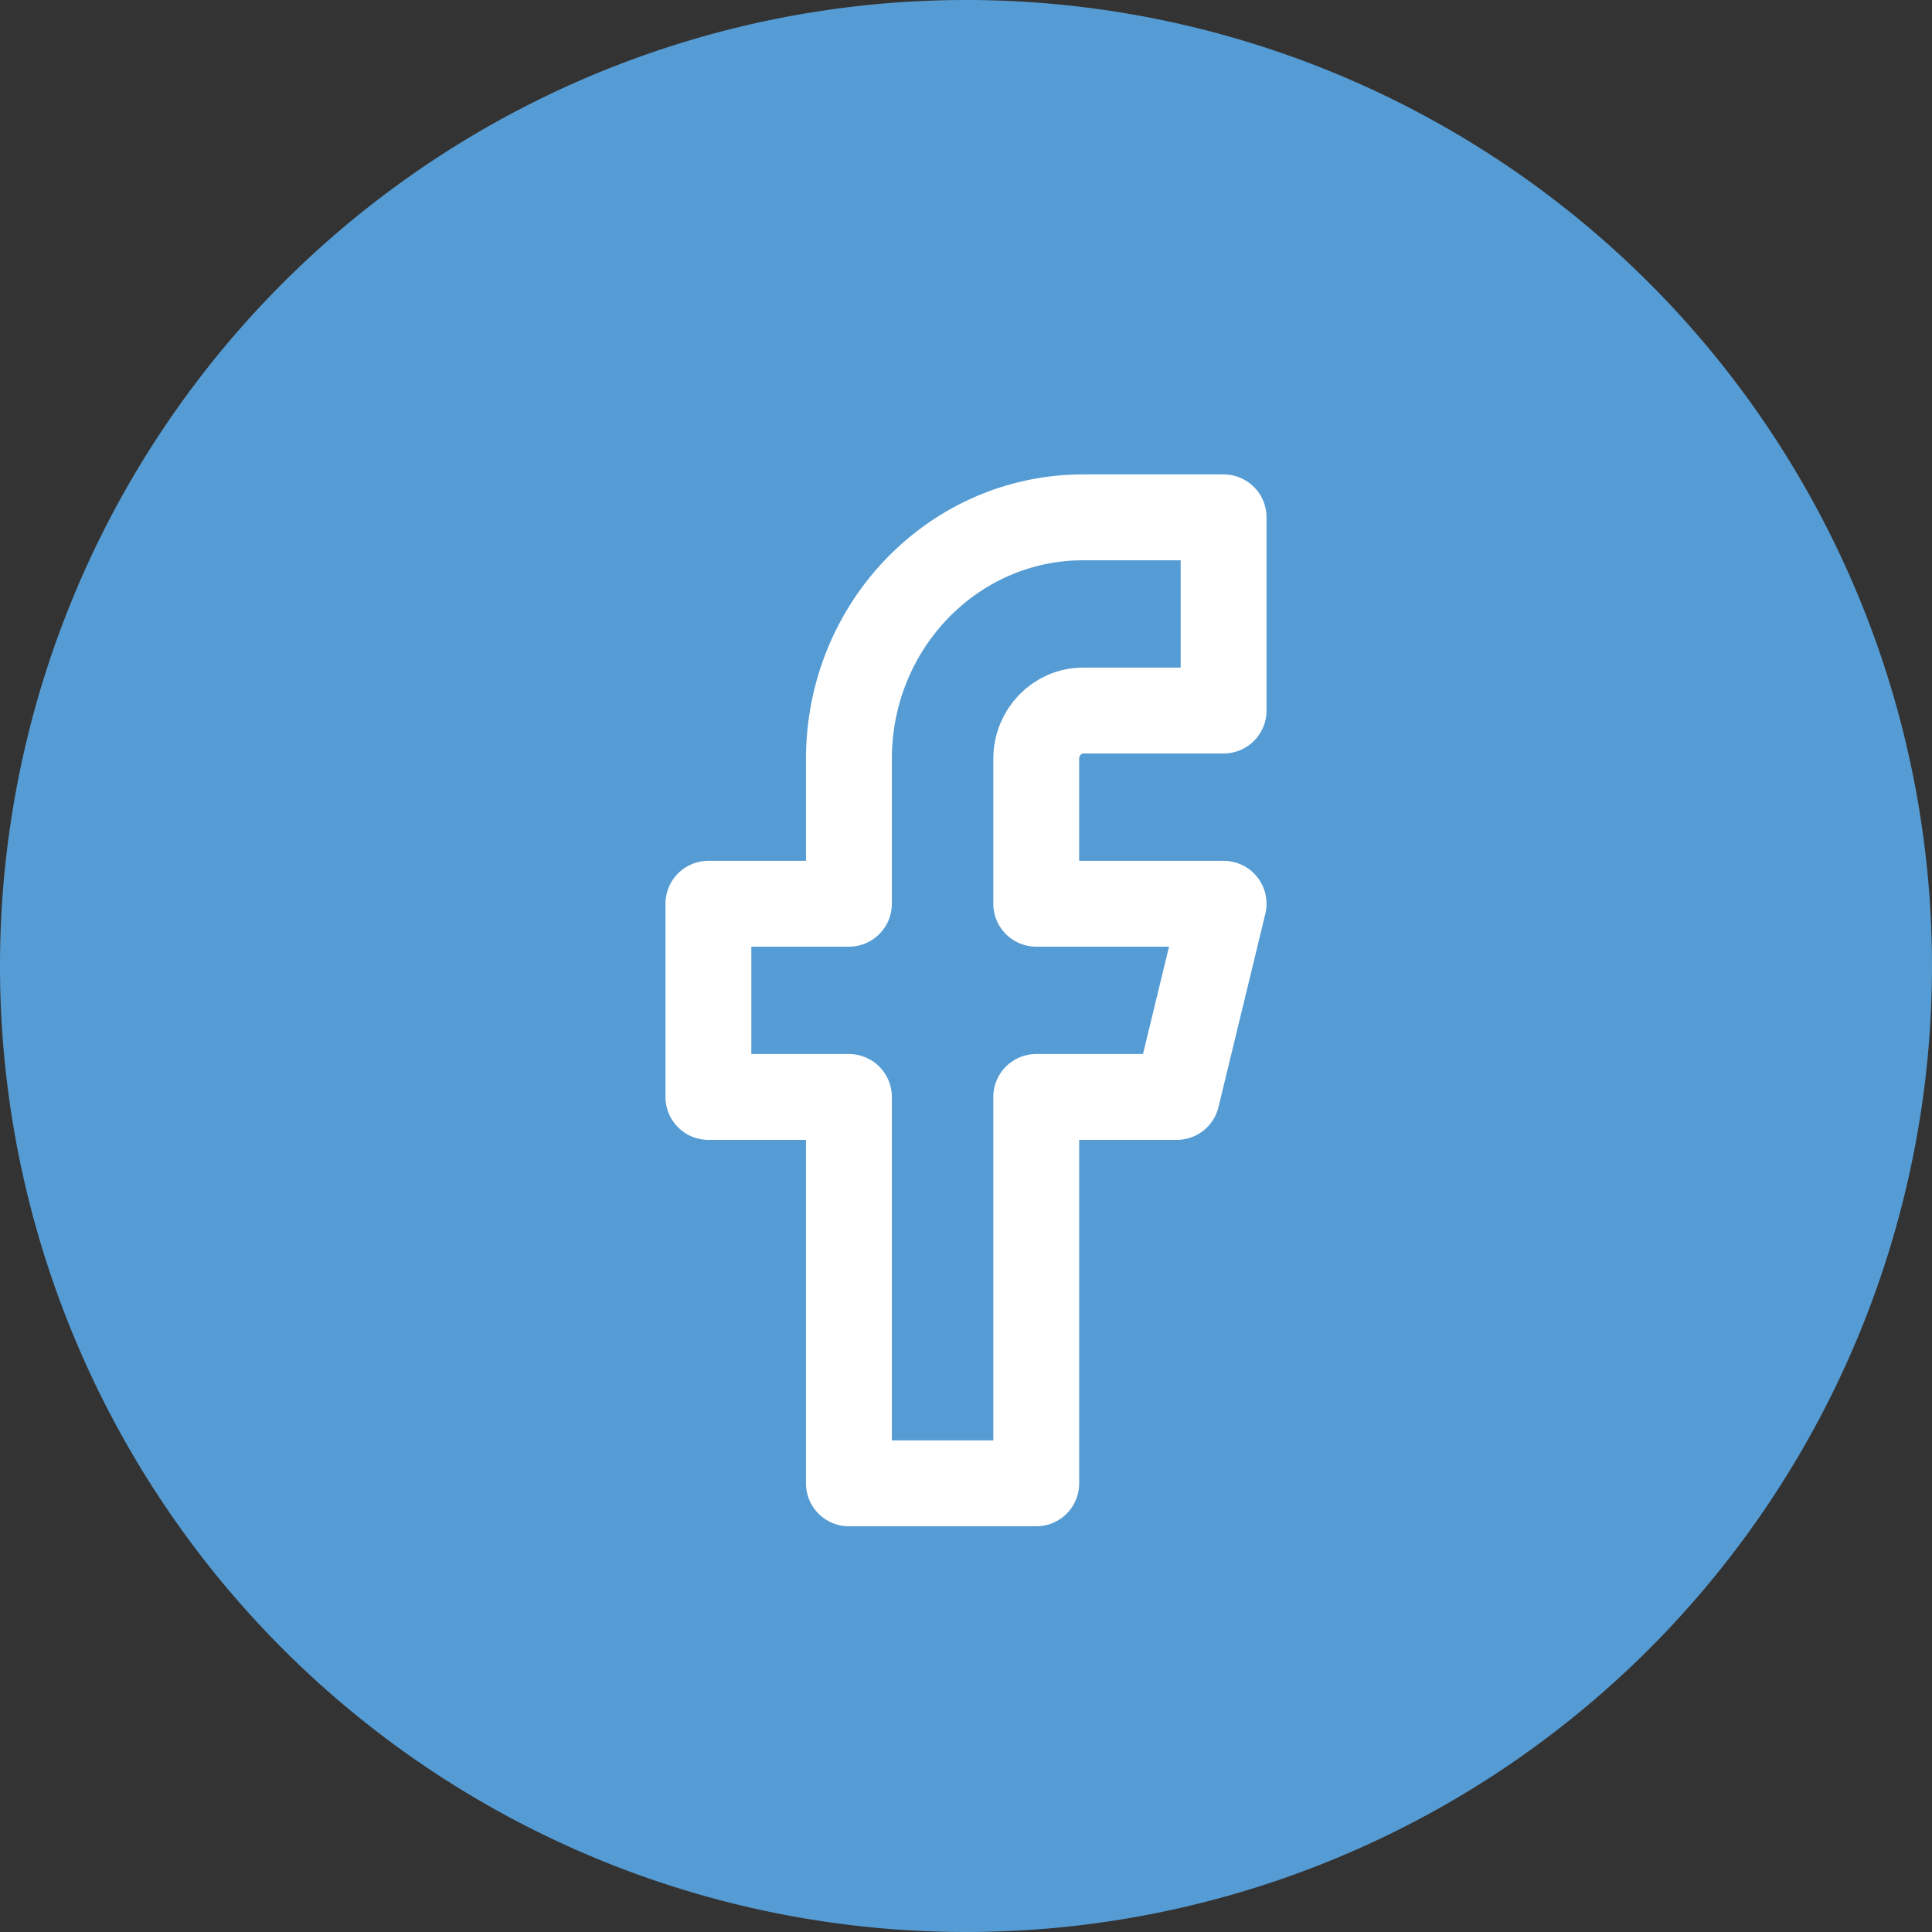 <svg xmlns="http://www.w3.org/2000/svg" width="45" height="45" viewBox="27 340.95 45 45"><rect x="27" y="340.95" width="45" height="45" fill="#333333" stroke="none"/><g data-name="Facebook"><path d="M27 363.4a22.5 22.5 0 1 1 0 .1z" fill="#569cd4" fill-rule="evenodd" data-name="Ellipse 4"/><path d="M55.5 353h-3.273c-3.012 0-5.454 2.518-5.454 5.625V362H43.5v4.5h3.273v9h4.363v-9h3.273L55.5 362h-4.364v-3.375c0-.621.489-1.125 1.091-1.125H55.5V353Z" stroke-linejoin="round" stroke-linecap="round" stroke-width="2" stroke="#fff" fill="transparent" data-name="Icon feather-facebook"/></g></svg>
